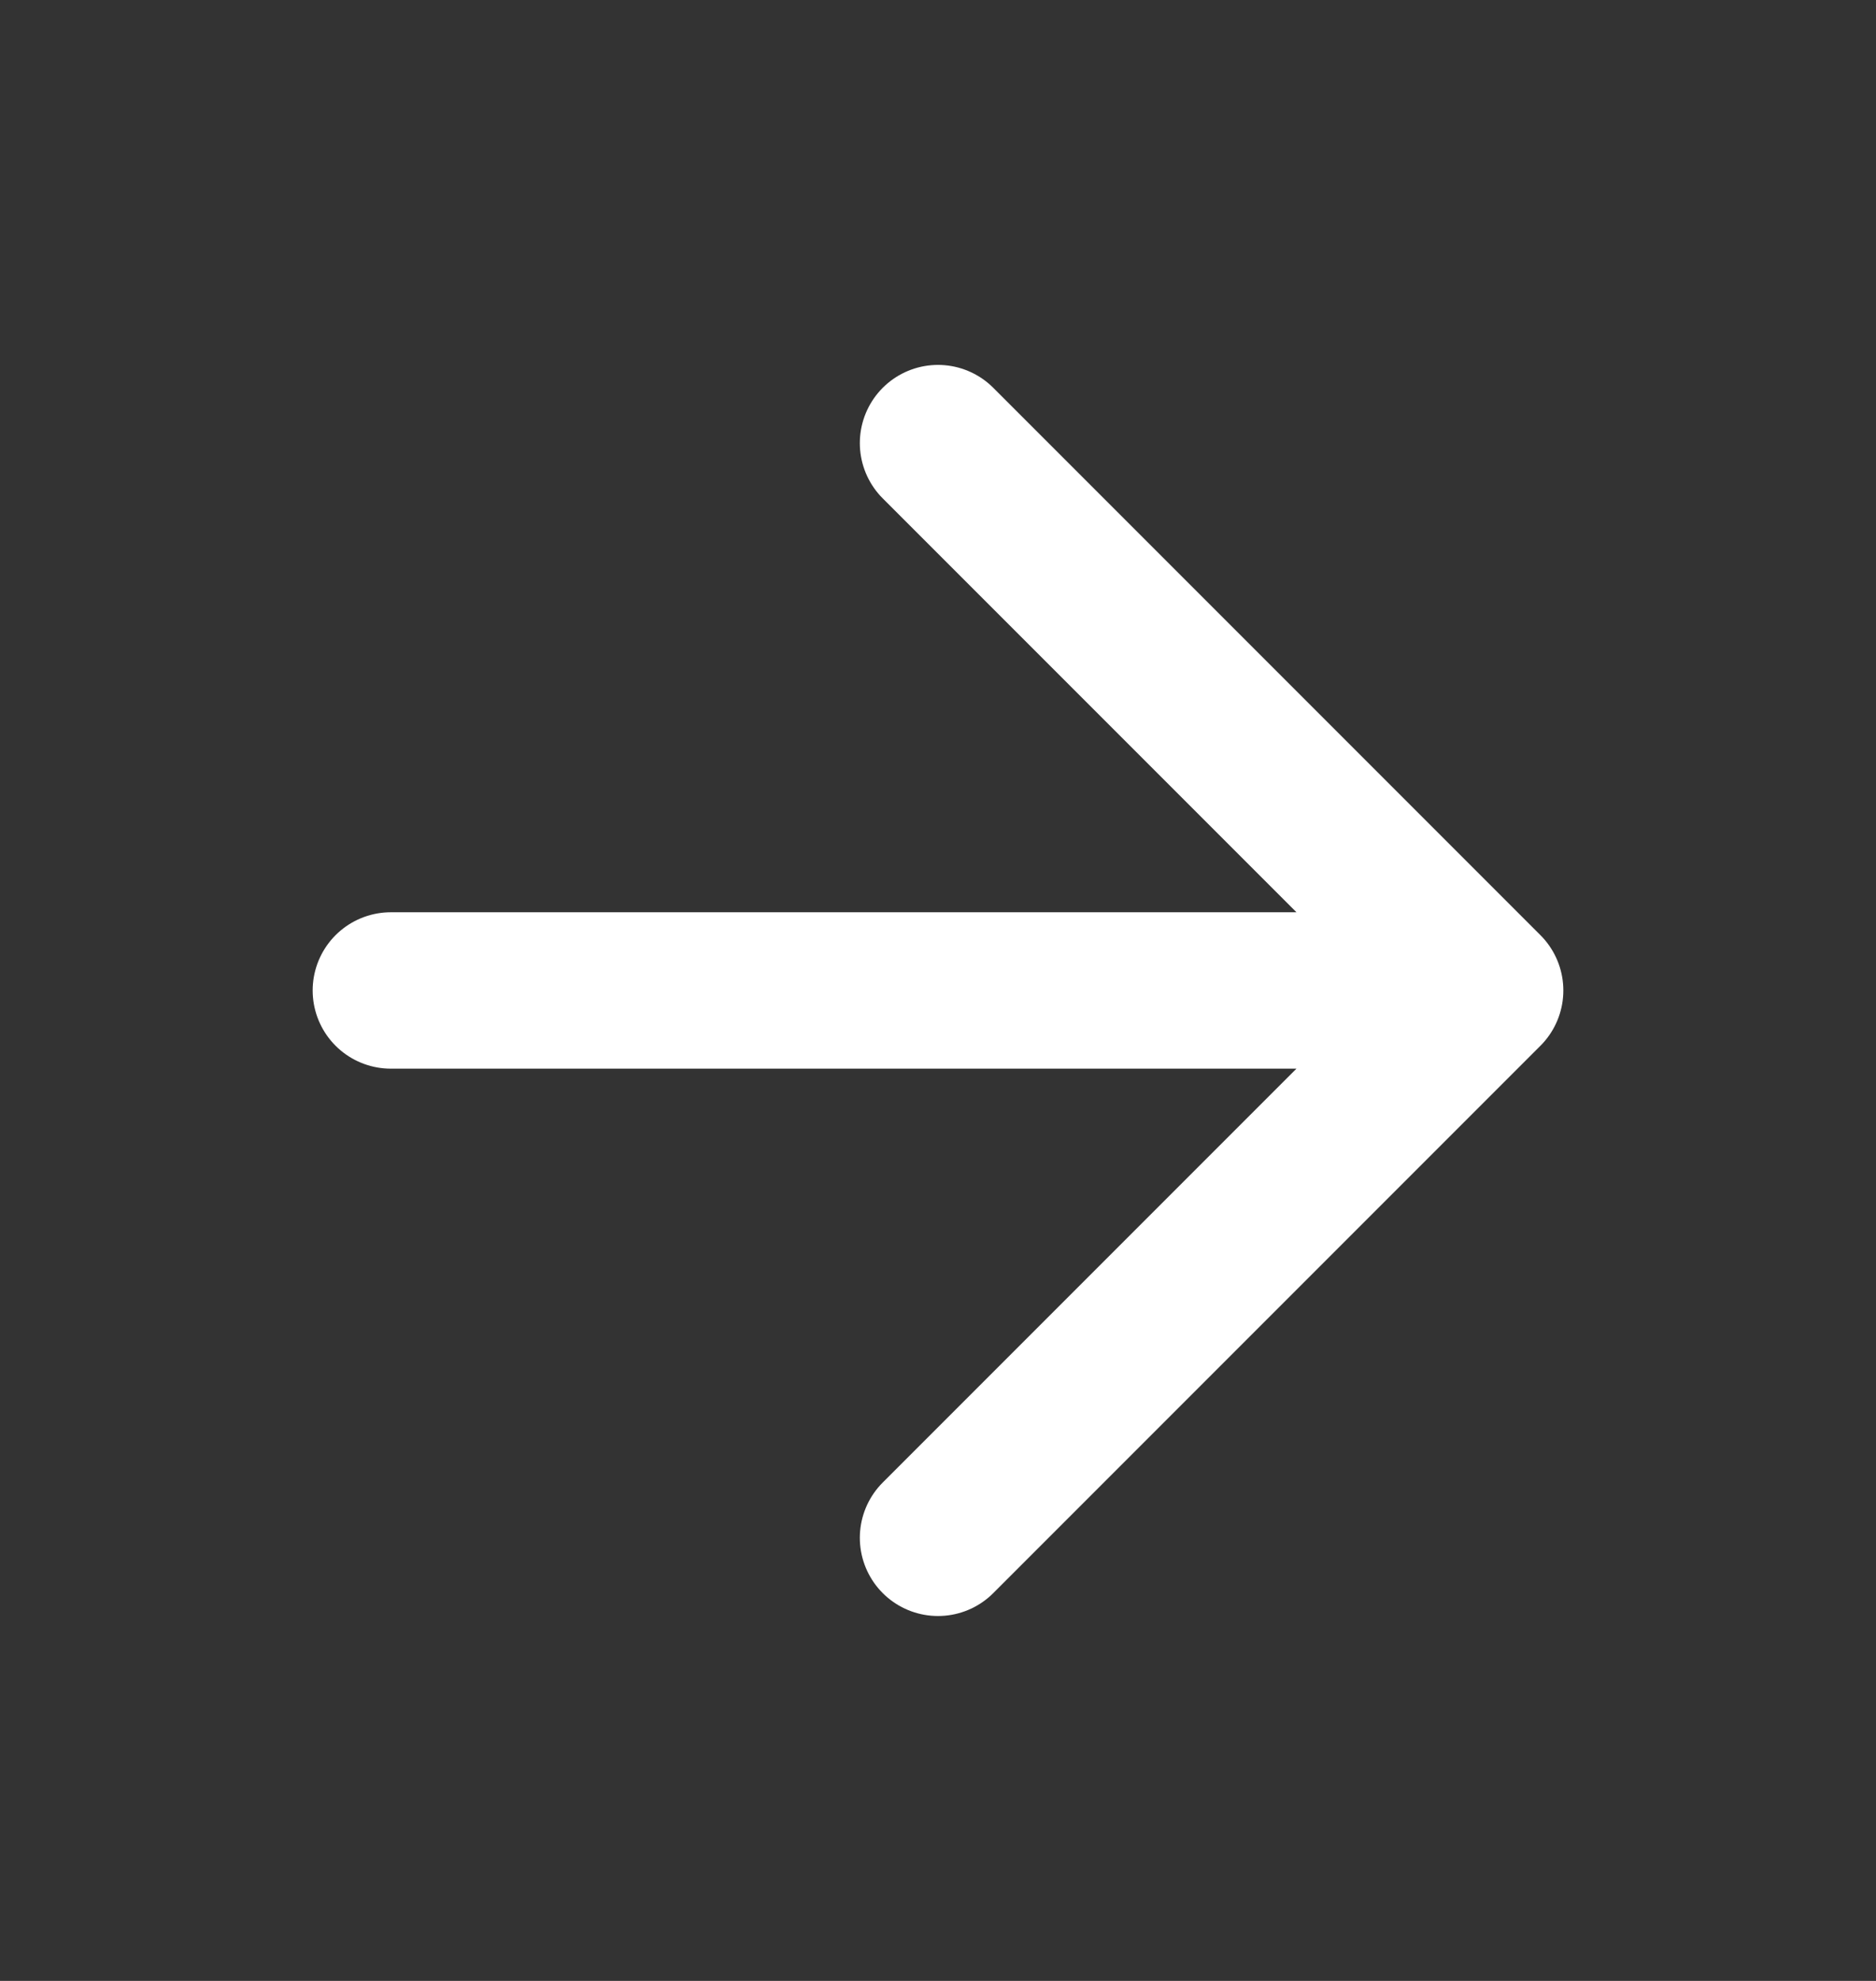 <svg width="18" height="19" viewBox="0 0 18 19" fill="none" xmlns="http://www.w3.org/2000/svg">
    <rect x="0" y="0" width="18" height="19" fill="#333333" stroke="none"/>
    <path d="M3.75 9.5h10.5m0 0L9 4.25m5.25 5.25L9 14.75" stroke="#fff" stroke-width="1.5" stroke-linecap="round" stroke-linejoin="round"/>
</svg>
